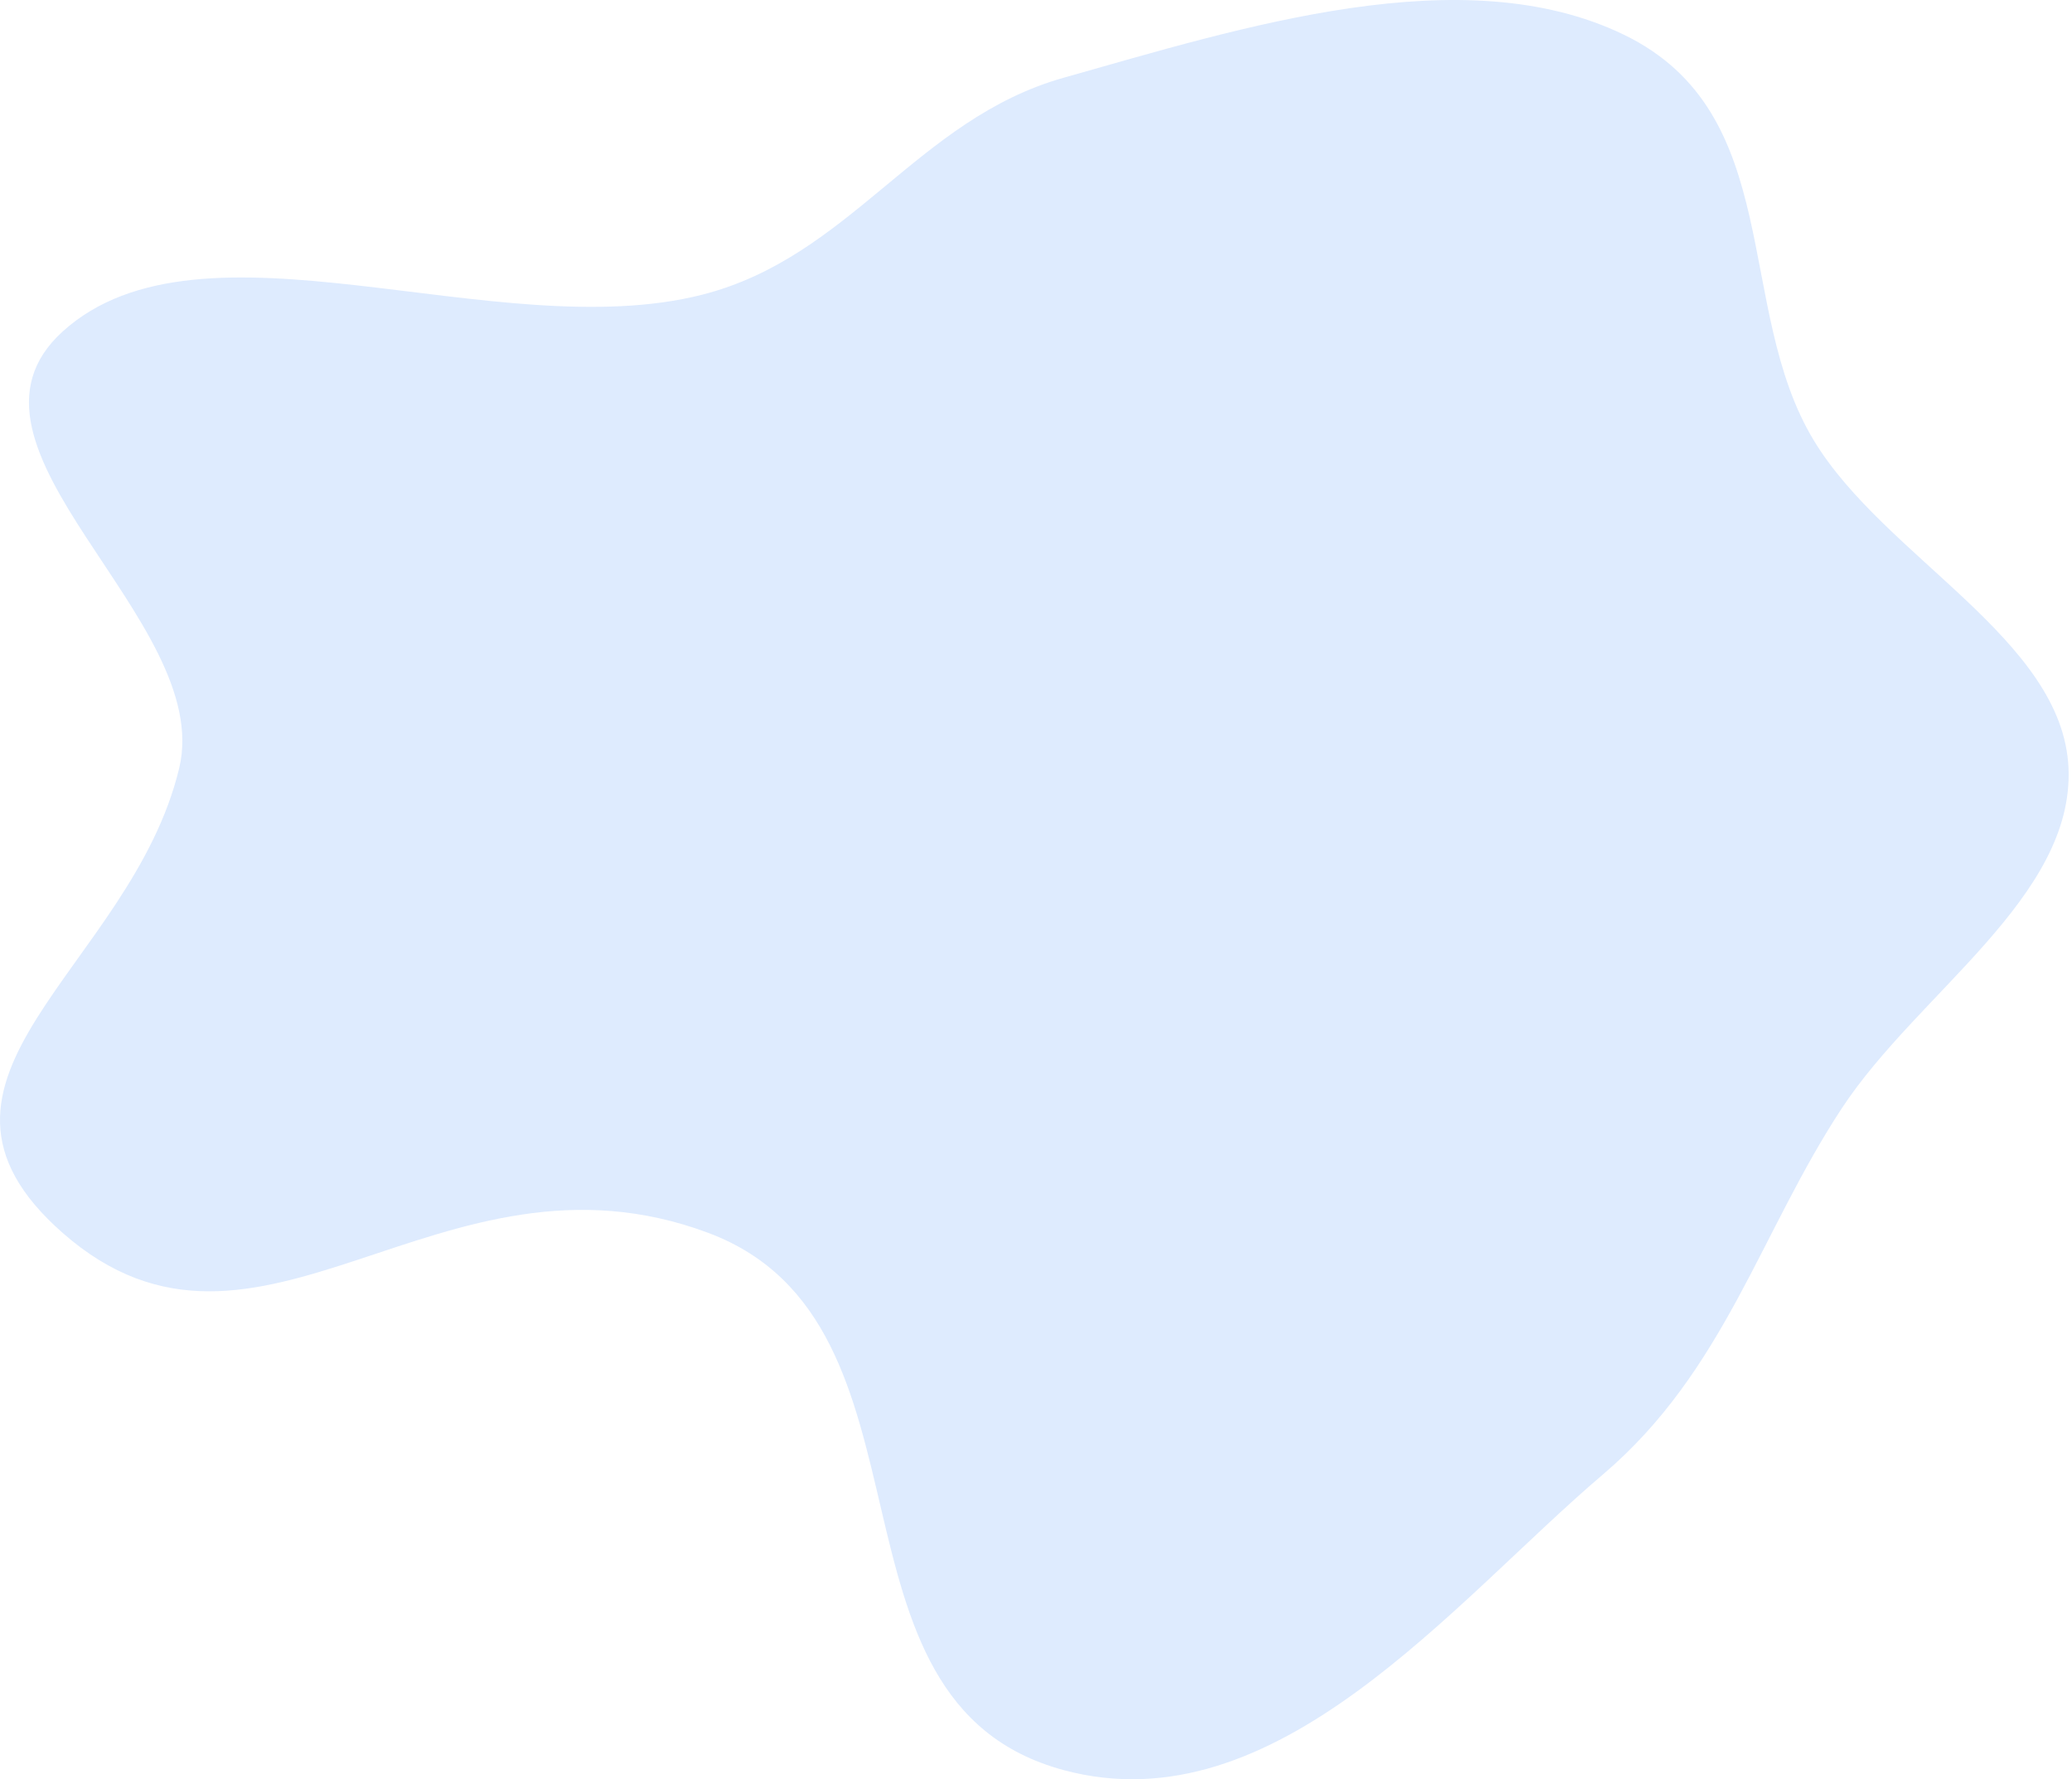 <svg width="482" height="414" viewBox="0 0 482 414" fill="none" xmlns="http://www.w3.org/2000/svg">
<path fill-rule="evenodd" clip-rule="evenodd" d="M247.394 18.1C289.016 6.353 340.305 -10.037 377.73 8.063C415.596 26.377 403.246 71.64 421.974 102.536C438.49 129.783 479.929 148.785 481.189 178.742C482.452 208.746 446.215 230.931 428.507 257.8C409.488 286.659 401.218 318.977 372.886 343.077C337.967 372.78 296.894 425.227 247.394 411.86C188.385 395.926 220.937 307.949 164.809 286.889C102.275 263.425 60.135 326.892 14.592 286.889C-26.279 250.991 30.515 225.35 41.683 178.742C49.971 144.151 -15.2 104.11 14.592 77.121C46.992 47.77 115.335 80.743 163.278 68.589C197.809 59.834 213.273 27.73 247.394 18.1Z" fill="#DEEBFE"/>
</svg>
